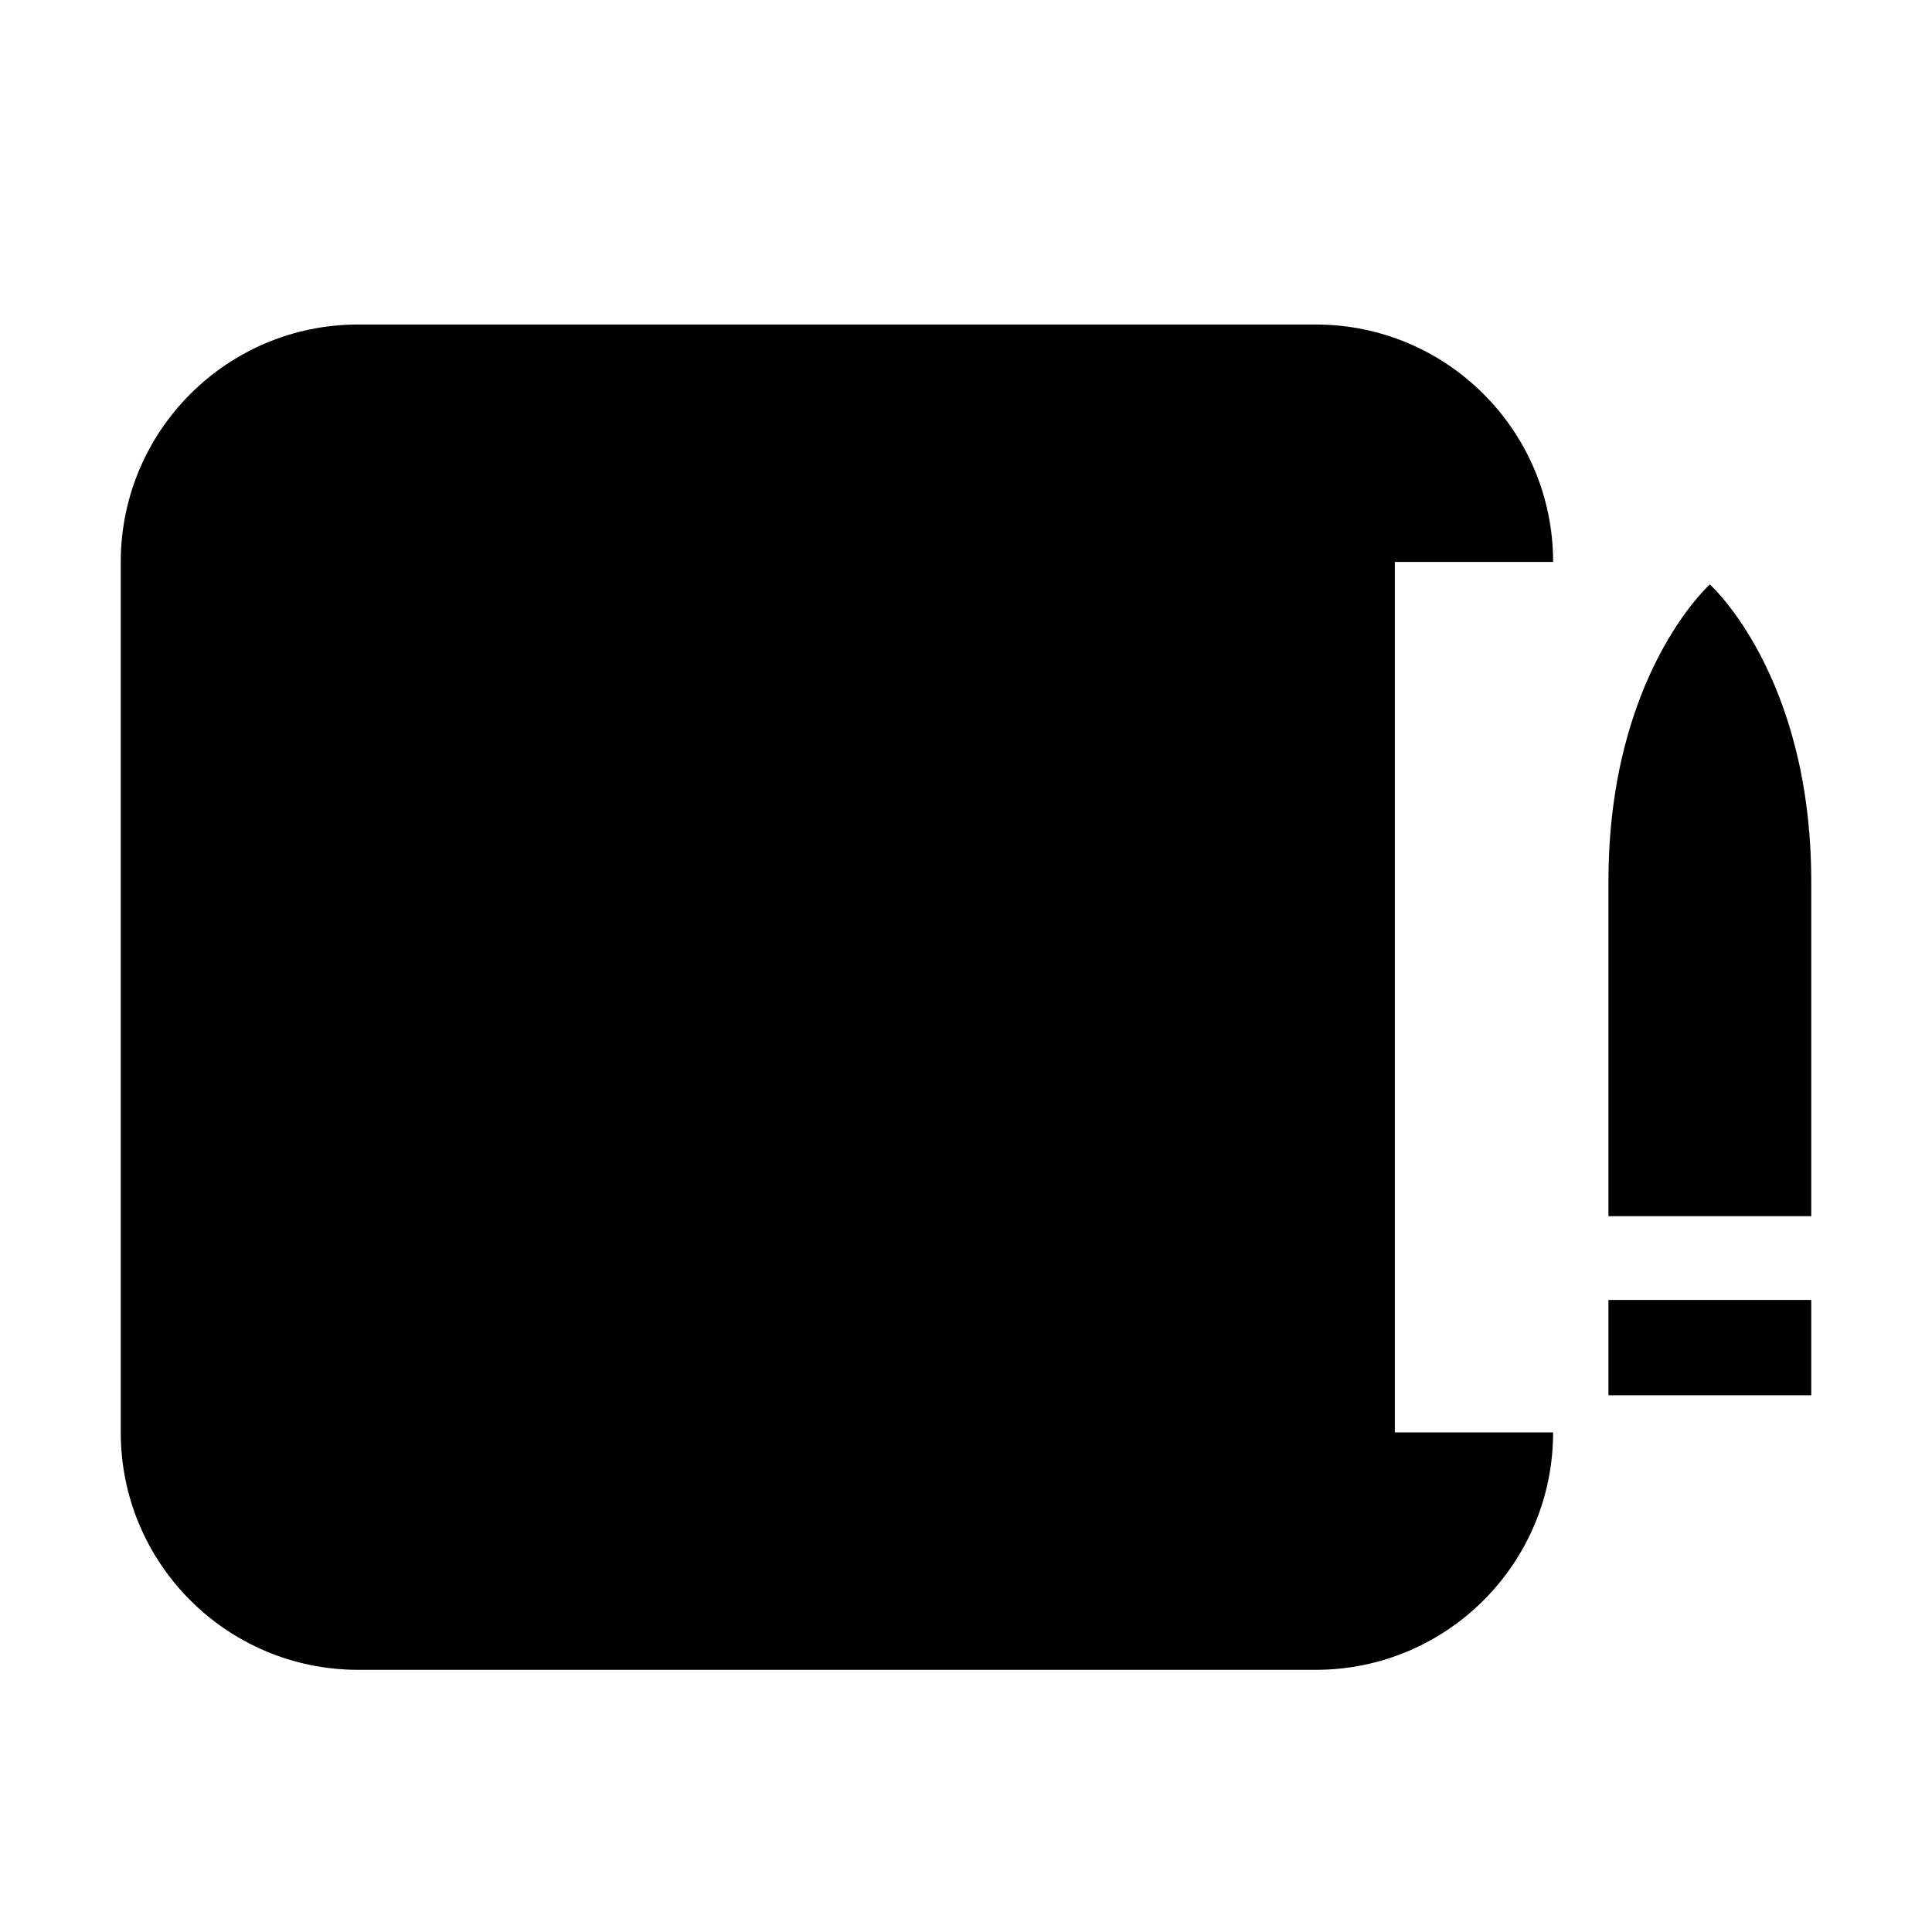 <?xml version="1.0" encoding="utf-8"?>
<svg width="256" height="256" viewBox="0 0 256 256" fill="none" xmlns="http://www.w3.org/2000/svg">
  <defs>
    <path id="bullet" d="M216.806 75.847C216.806 75.847 203.992 87.27 203.992 113.398 203.992 144.648 203.992 158.441 203.992 155.673L229.62 155.673C229.62 158.441 229.62 144.648 229.62 113.398 229.62 87.27 216.806 75.847 216.806 75.847ZM229.62 166.26 203.992 166.26 203.992 178.305 229.62 178.305 229.62 166.26Z"/>
    <mask id="bullet-cutout">
      <rect width="268.439" height="268.44" fill="white" x="-0.777" y="-2.09"/>
      <path d="M 56.692 77.443 C 56.692 77.443 43.255 89.421 43.255 116.819 C 43.255 149.588 43.255 164.051 43.255 161.149 L 70.128 161.149 C 70.128 164.051 70.128 149.588 70.128 116.819 C 70.128 89.421 56.692 77.443 56.692 77.443 Z M 70.128 172.25 L 43.255 172.25 L 43.255 184.88 L 70.128 184.88 L 70.128 172.25 Z" fill="black"/>
      <path d="M 100.733 77.443 C 100.733 77.443 87.296 89.421 87.296 116.819 C 87.296 149.588 87.296 164.051 87.296 161.149 L 114.169 161.149 C 114.169 164.051 114.169 149.588 114.169 116.819 C 114.169 89.421 100.733 77.443 100.733 77.443 Z M 114.169 172.25 L 87.296 172.25 L 87.296 184.88 L 114.169 184.88 L 114.169 172.25 Z" fill="black"/>
      <path d="M 144.774 77.443 C 144.774 77.443 131.337 89.421 131.337 116.819 C 131.337 149.588 131.337 164.051 131.337 161.149 L 158.21 161.149 C 158.21 164.051 158.21 149.588 158.21 116.819 C 158.21 89.421 144.774 77.443 144.774 77.443 Z M 158.21 172.25 L 131.337 172.25 L 131.337 184.88 L 158.21 184.88 L 158.21 172.25 Z" fill="black"/>
    </mask>
  </defs>
  <path d="M 226.564 77.443 C 226.564 77.443 213.127 89.421 213.127 116.818 C 213.127 149.588 213.127 164.05 213.127 161.148 L 240 161.148 C 240 164.05 240 149.588 240 116.818 C 240 89.421 226.564 77.443 226.564 77.443 Z M 240 172.25 L 213.127 172.25 L 213.127 184.88 L 240 184.88 L 240 172.25 Z" fill="black"/>
  <path d="M 16 74.458 C 16 57.084 30.084 43 47.458 43 L 174.337 43 C 191.711 43 205.795 57.084 205.795 74.458 L 184.823 74.458 L 184.823 189.803 L 205.795 189.803 C 205.795 207.177 191.711 221.261 174.337 221.261 L 47.458 221.261 C 30.084 221.261 16 207.177 16 189.803 L 16 74.458 Z" fill="black" mask="url(#bullet-cutout)"/>
</svg>